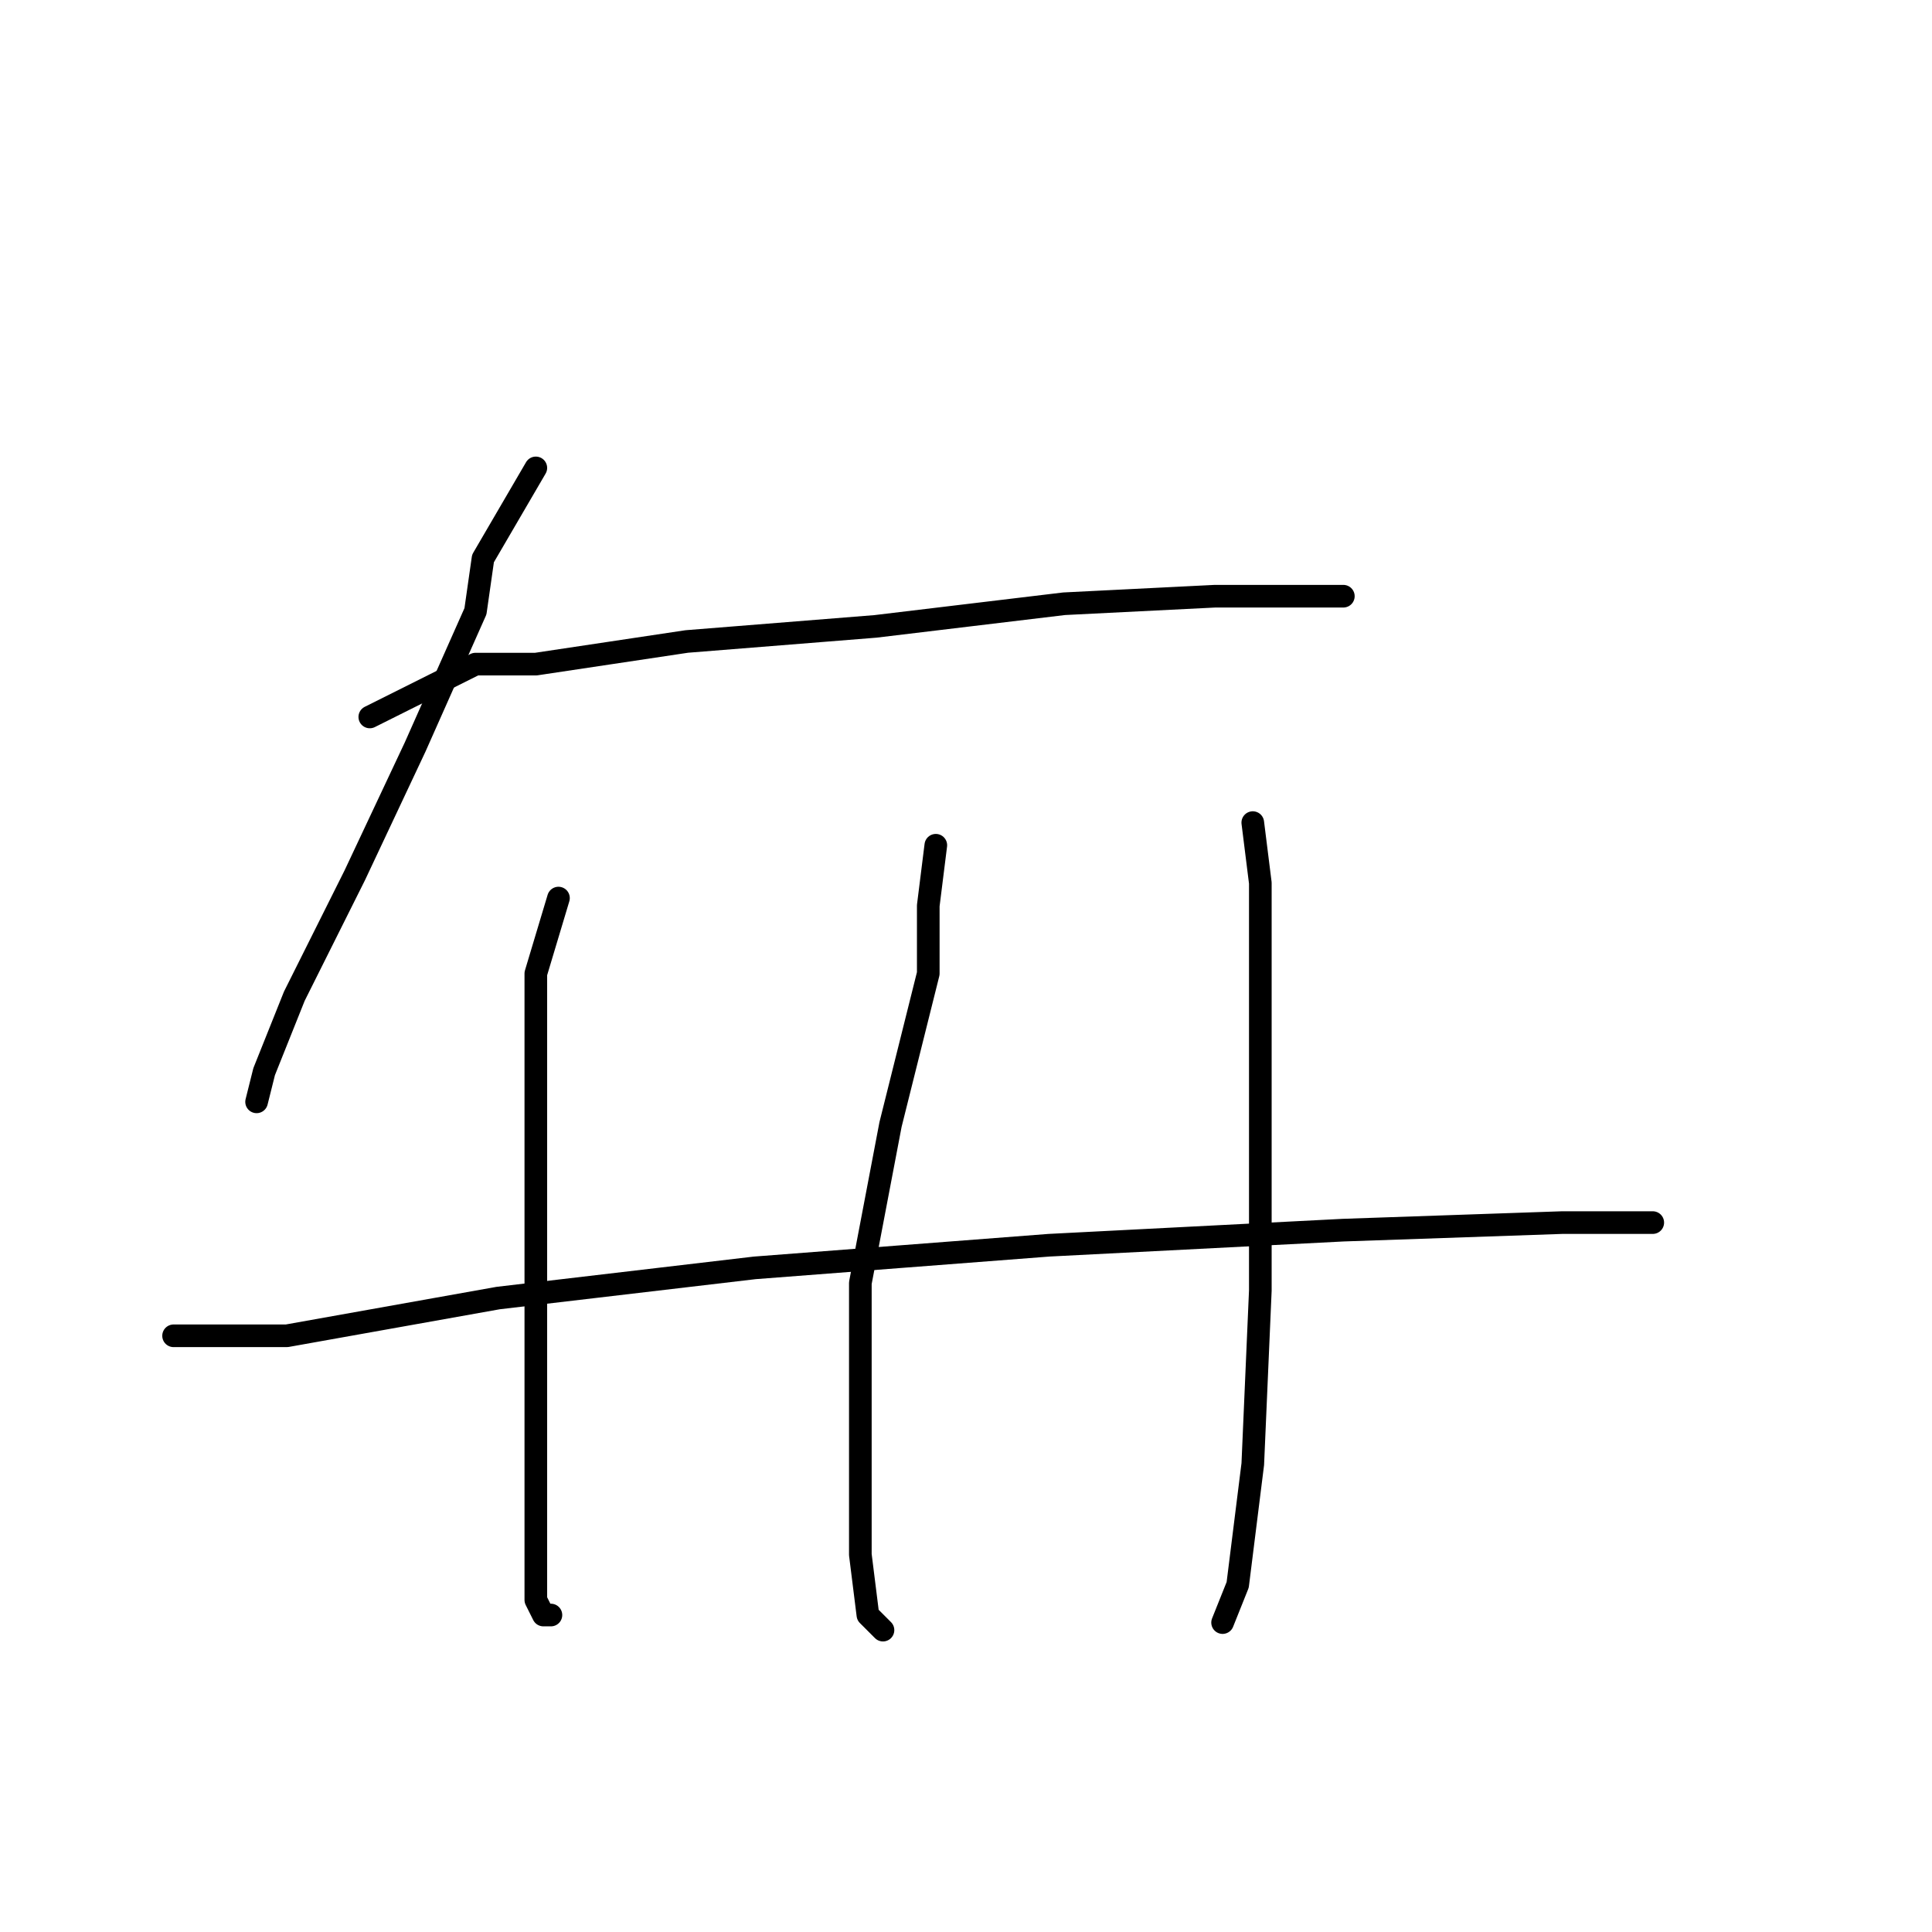 <?xml version="1.0" standalone="no"?>
    <svg width="256" height="256" xmlns="http://www.w3.org/2000/svg" version="1.1">
    <polyline stroke="black" stroke-width="3" stroke-linecap="round" fill="transparent" stroke-linejoin="round" points="71 62 64 74 63 81 55 99 47 116 39 132 35 142 34 146 34 146 " />
        <polyline stroke="black" stroke-width="3" stroke-linecap="round" fill="transparent" stroke-linejoin="round" points="49 95 63 88 71 88 91 85 116 83 141 80 161 79 174 79 178 79 178 79 " />
        <polyline stroke="black" stroke-width="3" stroke-linecap="round" fill="transparent" stroke-linejoin="round" points="74 119 71 129 71 136 71 152 71 171 71 189 71 204 71 212 72 214 73 214 73 214 " />
        <polyline stroke="black" stroke-width="3" stroke-linecap="round" fill="transparent" stroke-linejoin="round" points="124 112 123 120 123 129 118 149 114 170 114 189 114 206 115 214 117 216 117 216 " />
        <polyline stroke="black" stroke-width="3" stroke-linecap="round" fill="transparent" stroke-linejoin="round" points="166 109 167 117 167 126 167 147 167 171 166 194 164 210 162 215 162 215 " />
        <polyline stroke="black" stroke-width="3" stroke-linecap="round" fill="transparent" stroke-linejoin="round" points="23 177 28 177 38 177 66 172 100 168 139 165 178 163 207 162 219 162 219 162 " />
        </svg>